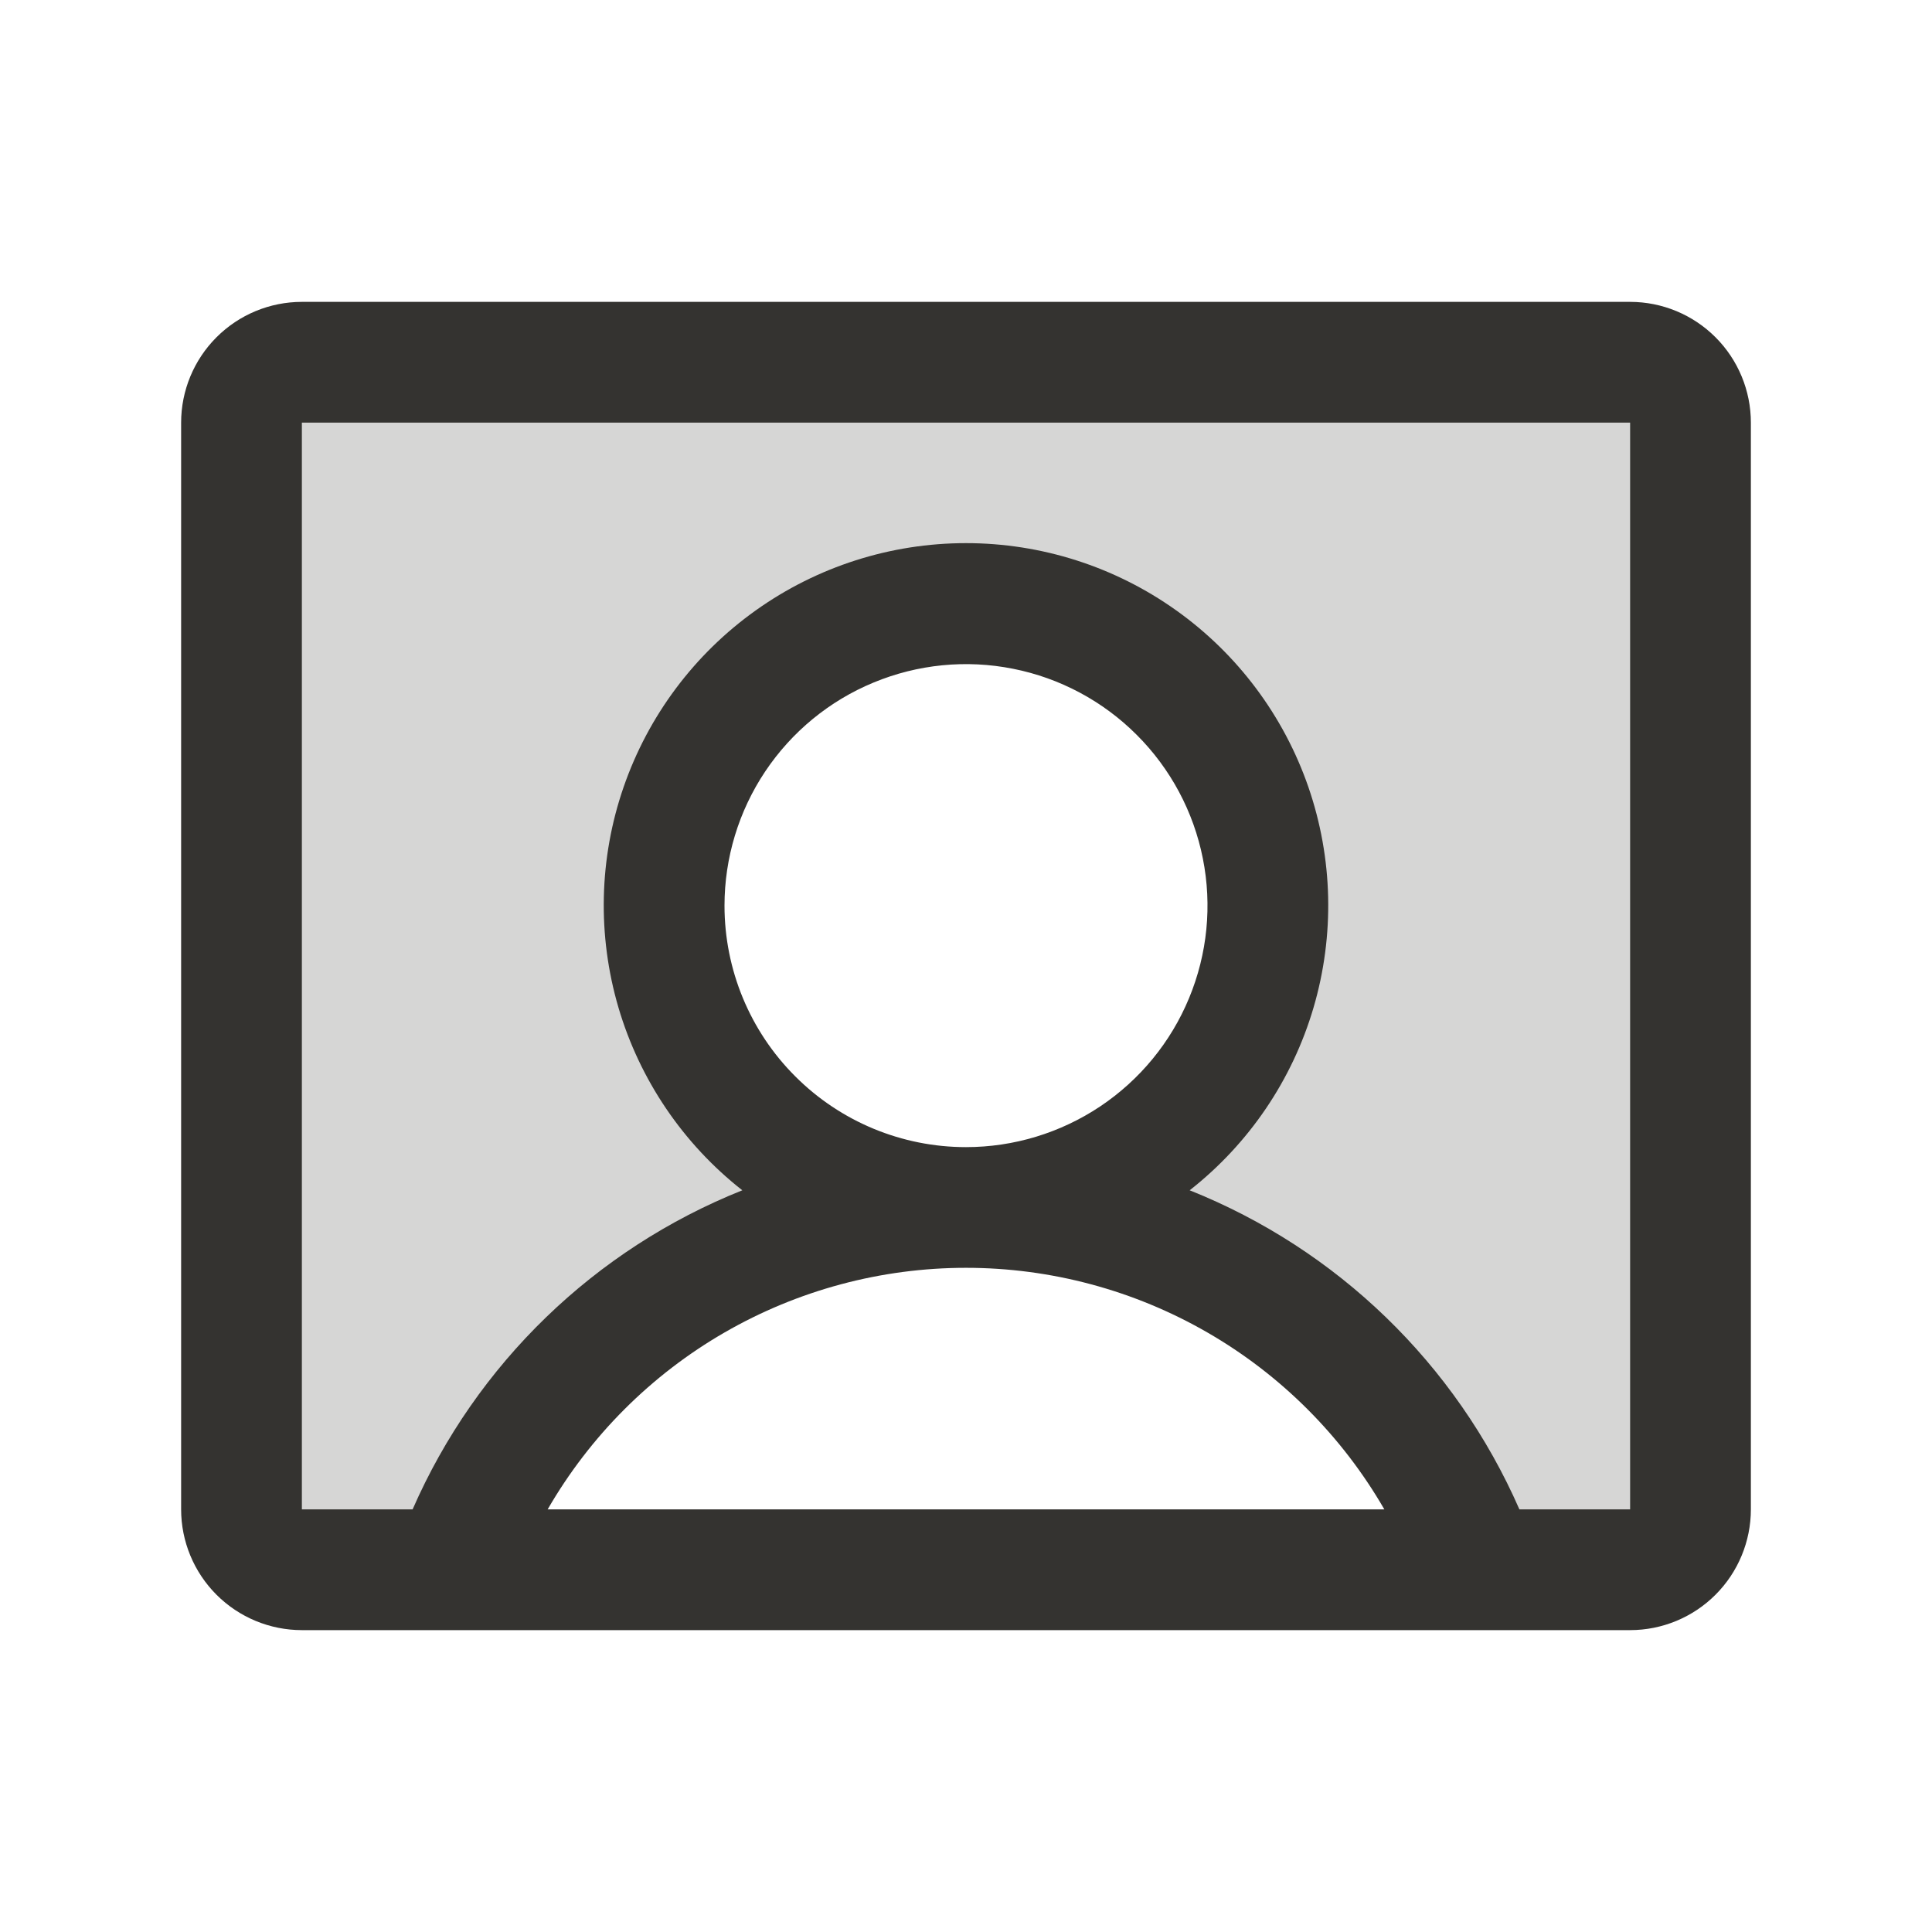 <svg width="32" height="32" viewBox="0 0 32 32" fill="none" xmlns="http://www.w3.org/2000/svg">
<path opacity="0.2" d="M28 7V25C28 25.265 27.895 25.52 27.707 25.707C27.52 25.895 27.265 26 27 26H24.488C23.867 24.245 22.718 22.726 21.198 21.651C19.677 20.576 17.861 20 16 20C16.989 20 17.956 19.707 18.778 19.157C19.6 18.608 20.241 17.827 20.619 16.913C20.998 16 21.097 14.995 20.904 14.024C20.711 13.055 20.235 12.164 19.535 11.464C18.836 10.765 17.945 10.289 16.976 10.096C16.006 9.903 15 10.002 14.087 10.381C13.173 10.759 12.392 11.4 11.843 12.222C11.293 13.044 11 14.011 11 15C11 16.326 11.527 17.598 12.464 18.535C13.402 19.473 14.674 20 16 20C14.139 20 12.323 20.576 10.803 21.651C9.282 22.726 8.133 24.245 7.513 26H5C4.735 26 4.48 25.895 4.293 25.707C4.105 25.52 4 25.265 4 25V7C4 6.735 4.105 6.48 4.293 6.293C4.48 6.105 4.735 6 5 6H27C27.265 6 27.52 6.105 27.707 6.293C27.895 6.48 28 6.735 28 7Z" fill="#343330"/>
<path d="M27 5H5C4.47 5 3.961 5.211 3.586 5.586C3.211 5.961 3 6.47 3 7V25C3 25.53 3.211 26.039 3.586 26.414C3.961 26.789 4.47 27 5 27H27C27.53 27 28.039 26.789 28.414 26.414C28.789 26.039 29 25.53 29 25V7C29 6.47 28.789 5.961 28.414 5.586C28.039 5.211 27.53 5 27 5ZM12 15C12 14.209 12.235 13.435 12.674 12.778C13.114 12.12 13.738 11.607 14.469 11.305C15.2 11.002 16.004 10.922 16.78 11.077C17.556 11.231 18.269 11.612 18.828 12.172C19.388 12.731 19.769 13.444 19.923 14.22C20.078 14.996 19.998 15.8 19.695 16.531C19.393 17.262 18.88 17.886 18.222 18.326C17.564 18.765 16.791 19 16 19C14.939 19 13.922 18.579 13.172 17.828C12.421 17.078 12 16.061 12 15ZM9.071 25C9.773 23.784 10.783 22.773 11.999 22.071C13.216 21.369 14.595 20.999 16 20.999C17.404 20.999 18.784 21.369 20 22.071C21.217 22.773 22.227 23.784 22.929 25H9.071ZM27 25H25.166C24.111 22.589 22.149 20.691 19.705 19.715C20.687 18.944 21.404 17.887 21.756 16.69C22.108 15.492 22.078 14.215 21.671 13.036C21.263 11.856 20.498 10.833 19.481 10.109C18.465 9.385 17.248 8.996 16 8.996C14.752 8.996 13.535 9.385 12.519 10.109C11.502 10.833 10.737 11.856 10.329 13.036C9.921 14.215 9.892 15.492 10.244 16.69C10.597 17.887 11.313 18.944 12.295 19.715C9.851 20.691 7.889 22.589 6.834 25H5V7H27V25Z" fill="#343330"/>
</svg>
